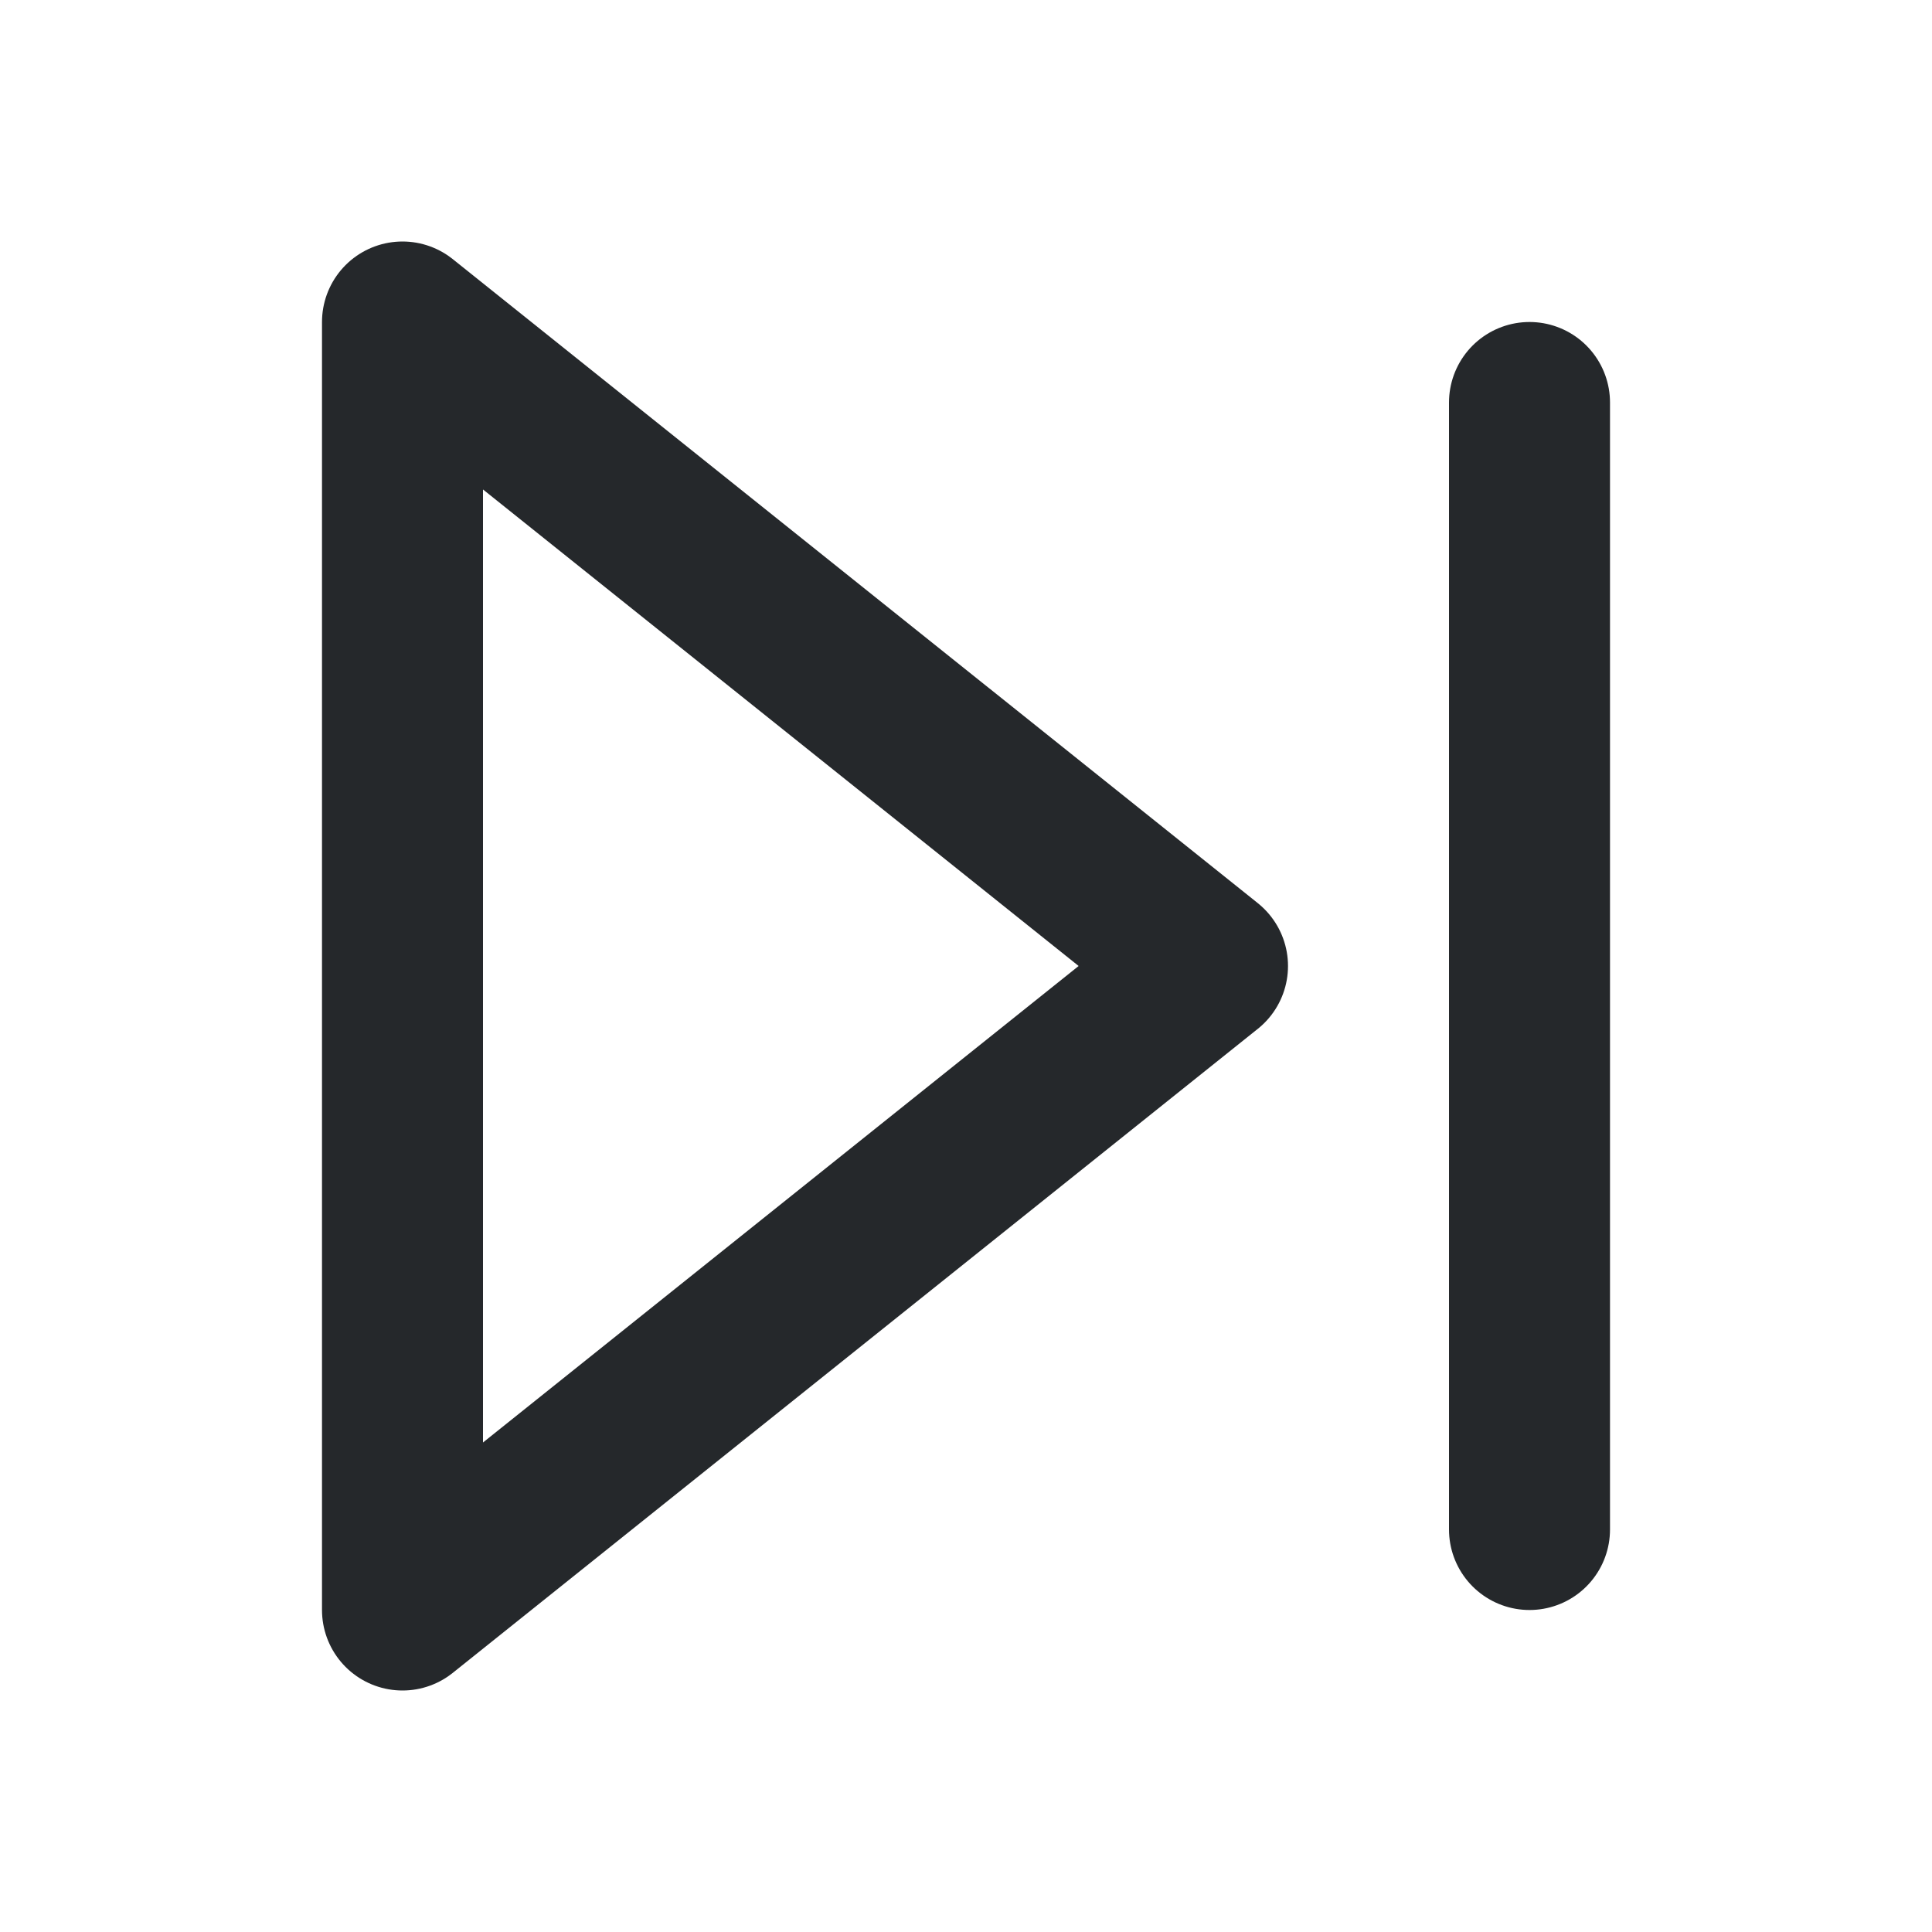 <svg width="24" height="24" viewBox="0 0 24 24" fill="none" xmlns="http://www.w3.org/2000/svg">
<path d="M5 4L15 12L5 20V4Z" stroke="#25282B" stroke-width="2" stroke-linecap="round" stroke-linejoin="round"/>
<path d="M19 5V19" stroke="#25282B" stroke-width="2" stroke-linecap="round" stroke-linejoin="round"/>
</svg>
